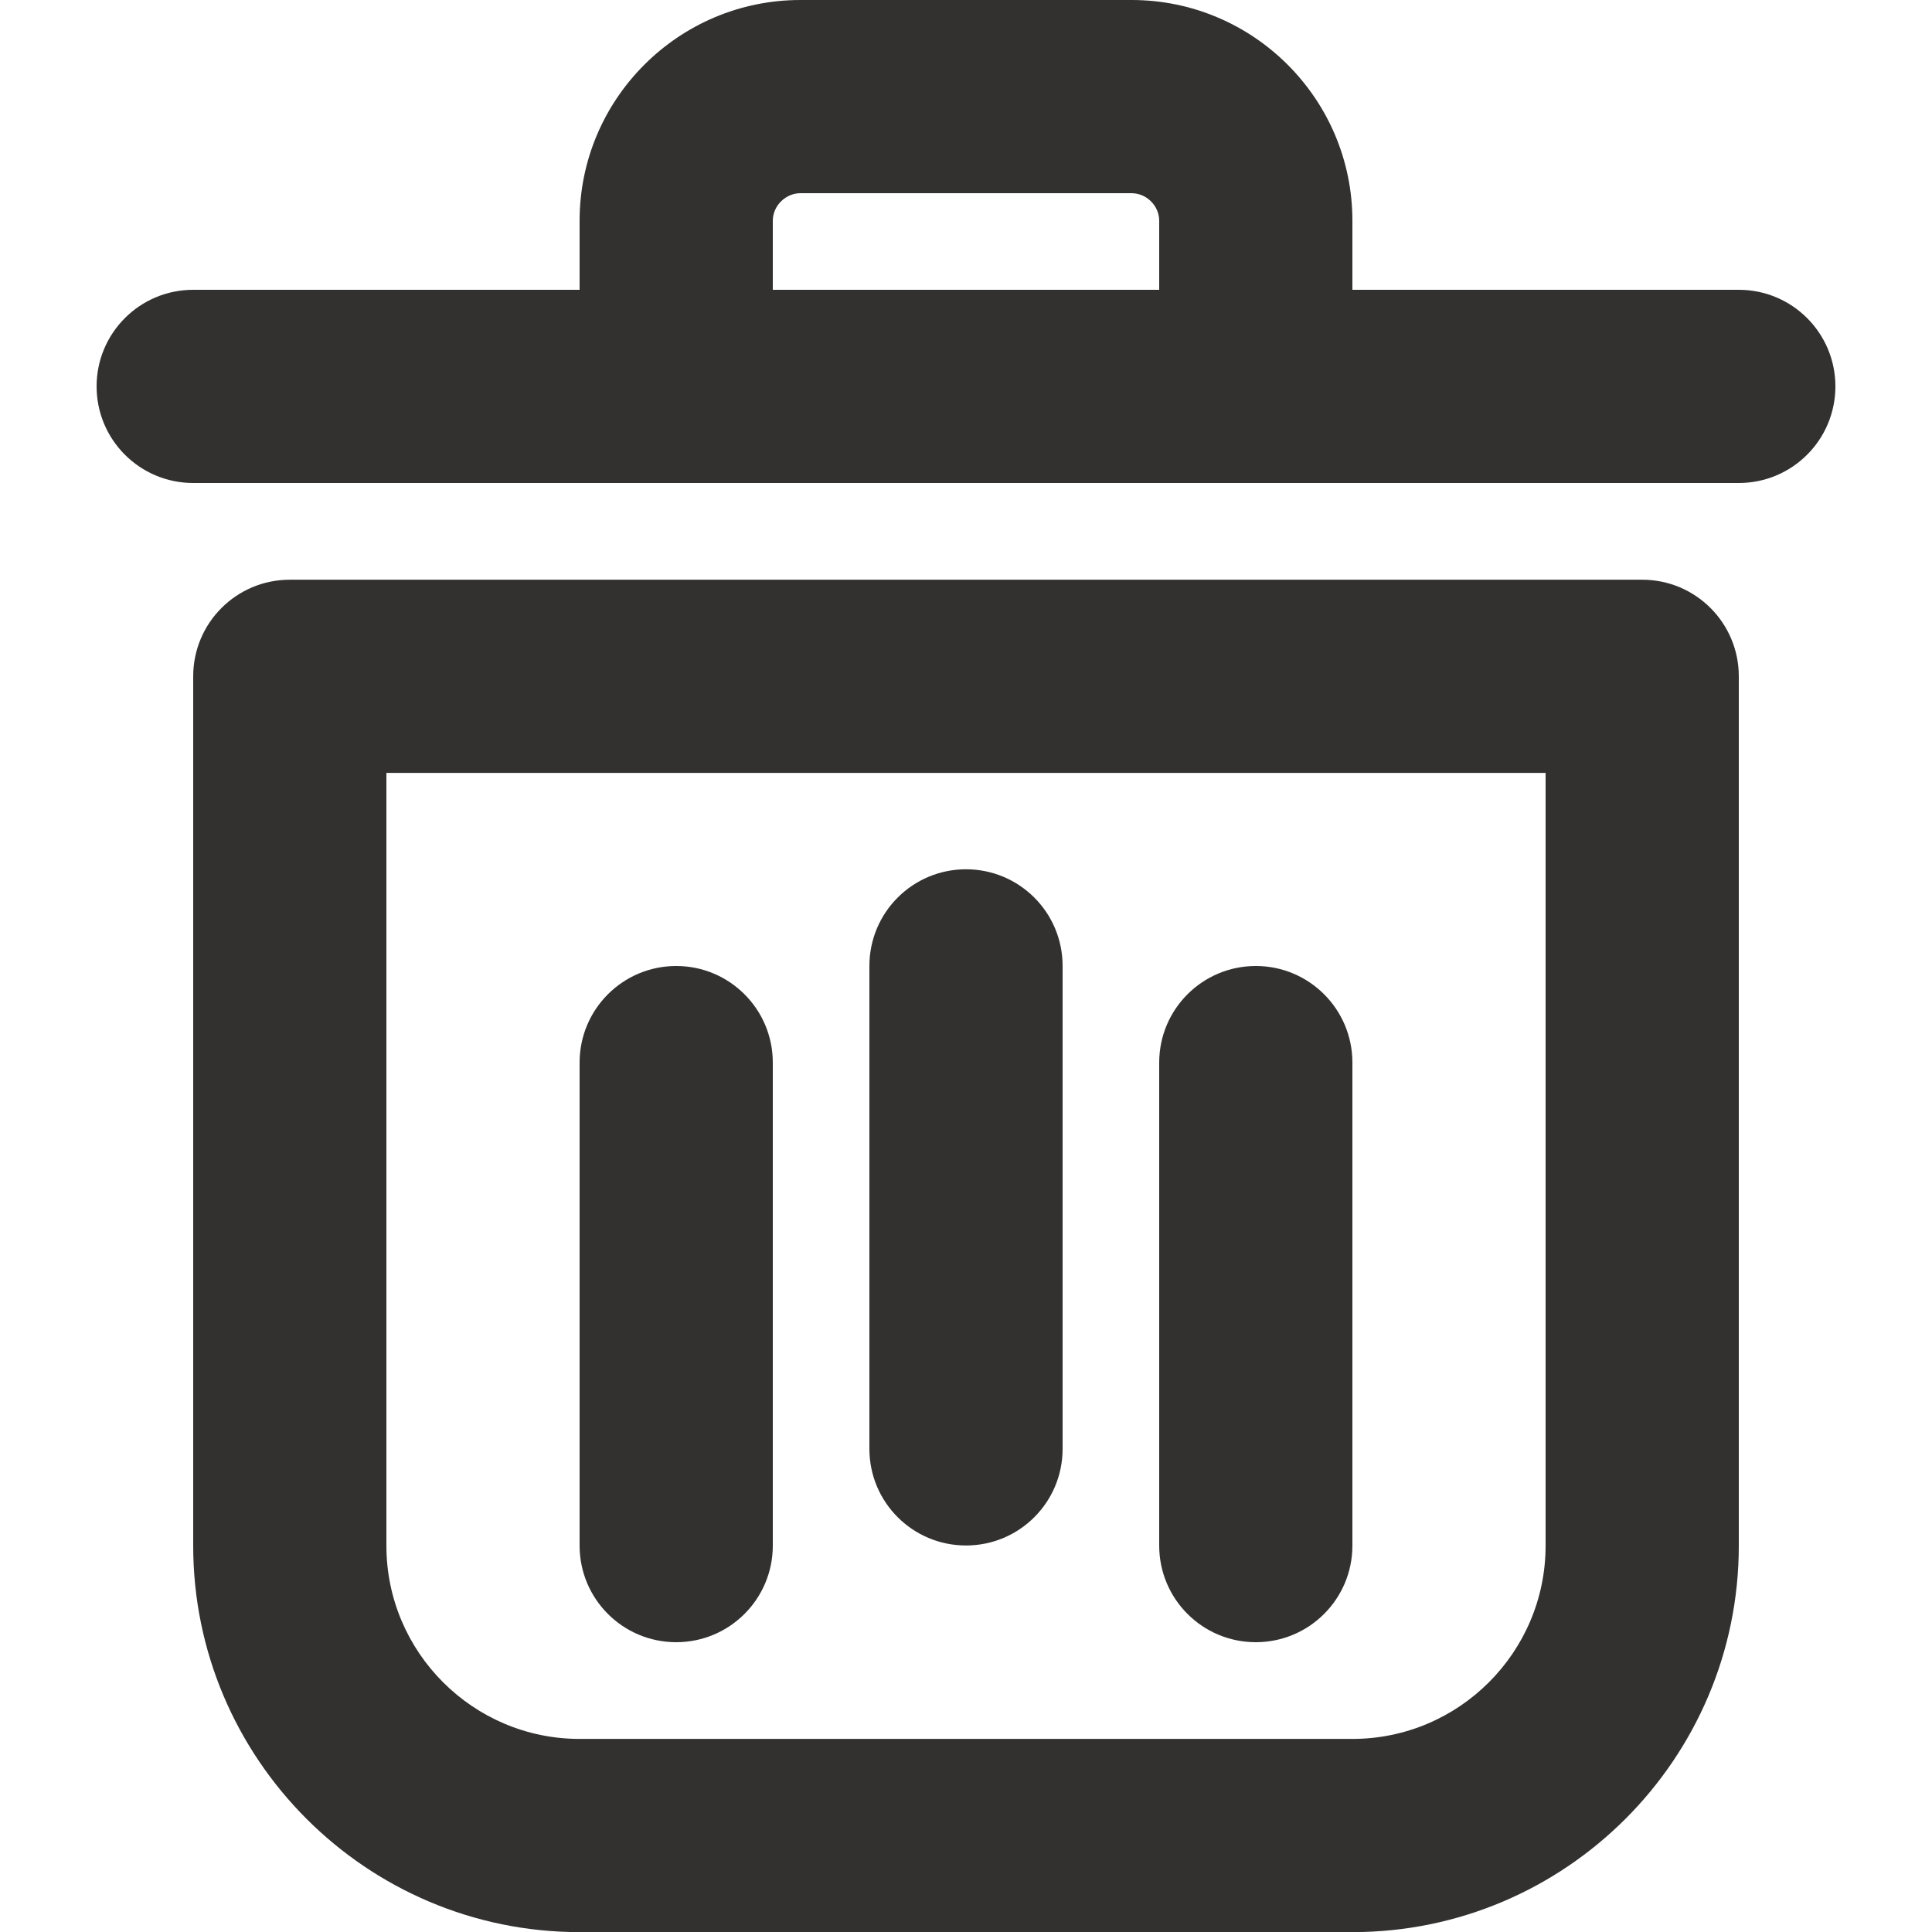 <svg width="16" height="16" viewBox="0 0 16 16" fill="none" xmlns="http://www.w3.org/2000/svg">
<g clip-path="url(#clip0_12113_42150)">
<path d="M11.2 16.001H4.8C3.035 16.001 1.6 14.565 1.6 12.801V5.601C1.6 5.159 1.958 4.801 2.4 4.801H13.6C14.042 4.801 14.4 5.159 14.4 5.601V12.801C14.4 14.565 12.965 16.001 11.2 16.001ZM3.2 6.401V12.801C3.2 13.683 3.918 14.401 4.8 14.401H11.2C12.082 14.401 12.8 13.683 12.8 12.801V6.401H3.2Z" fill="#323130"/>
<path d="M10.4 3.2C9.958 3.2 9.6 2.842 9.6 2.4V1.828C9.6 1.704 9.495 1.6 9.371 1.6H6.629C6.505 1.6 6.4 1.705 6.4 1.828V2.4C6.4 2.842 6.042 3.2 5.6 3.2C5.158 3.2 4.8 2.842 4.8 2.4V1.828C4.8 0.82 5.62 0 6.629 0H9.371C10.38 0 11.2 0.82 11.2 1.828V2.4C11.2 2.842 10.842 3.2 10.4 3.2Z" fill="#323130"/>
<path d="M8 12.799C7.558 12.799 7.2 12.441 7.2 11.999V7.999C7.2 7.557 7.558 7.199 8 7.199C8.442 7.199 8.8 7.557 8.8 7.999V11.999C8.8 12.441 8.442 12.799 8 12.799Z" fill="#323130"/>
<path d="M5.6 13.6C5.158 13.6 4.8 13.242 4.8 12.8V8.8C4.8 8.358 5.158 8 5.6 8C6.042 8 6.4 8.358 6.4 8.8V12.8C6.4 13.242 6.042 13.6 5.6 13.6Z" fill="#323130"/>
<path d="M10.4 13.6C9.958 13.6 9.6 13.242 9.6 12.8V8.8C9.6 8.358 9.958 8 10.4 8C10.842 8 11.2 8.358 11.2 8.8V12.8C11.2 13.242 10.842 13.6 10.4 13.6Z" fill="#323130"/>
<path d="M14.4 4H1.6C1.158 4 0.8 3.642 0.8 3.2C0.8 2.758 1.158 2.4 1.6 2.4H14.4C14.842 2.4 15.2 2.758 15.2 3.2C15.2 3.642 14.842 4 14.4 4Z" fill="#323130"/>
</g>
<defs>
<clipPath id="clip0_12113_42150">
<rect width="16" height="16" fill="white"/>
</clipPath>
</defs>
</svg>
